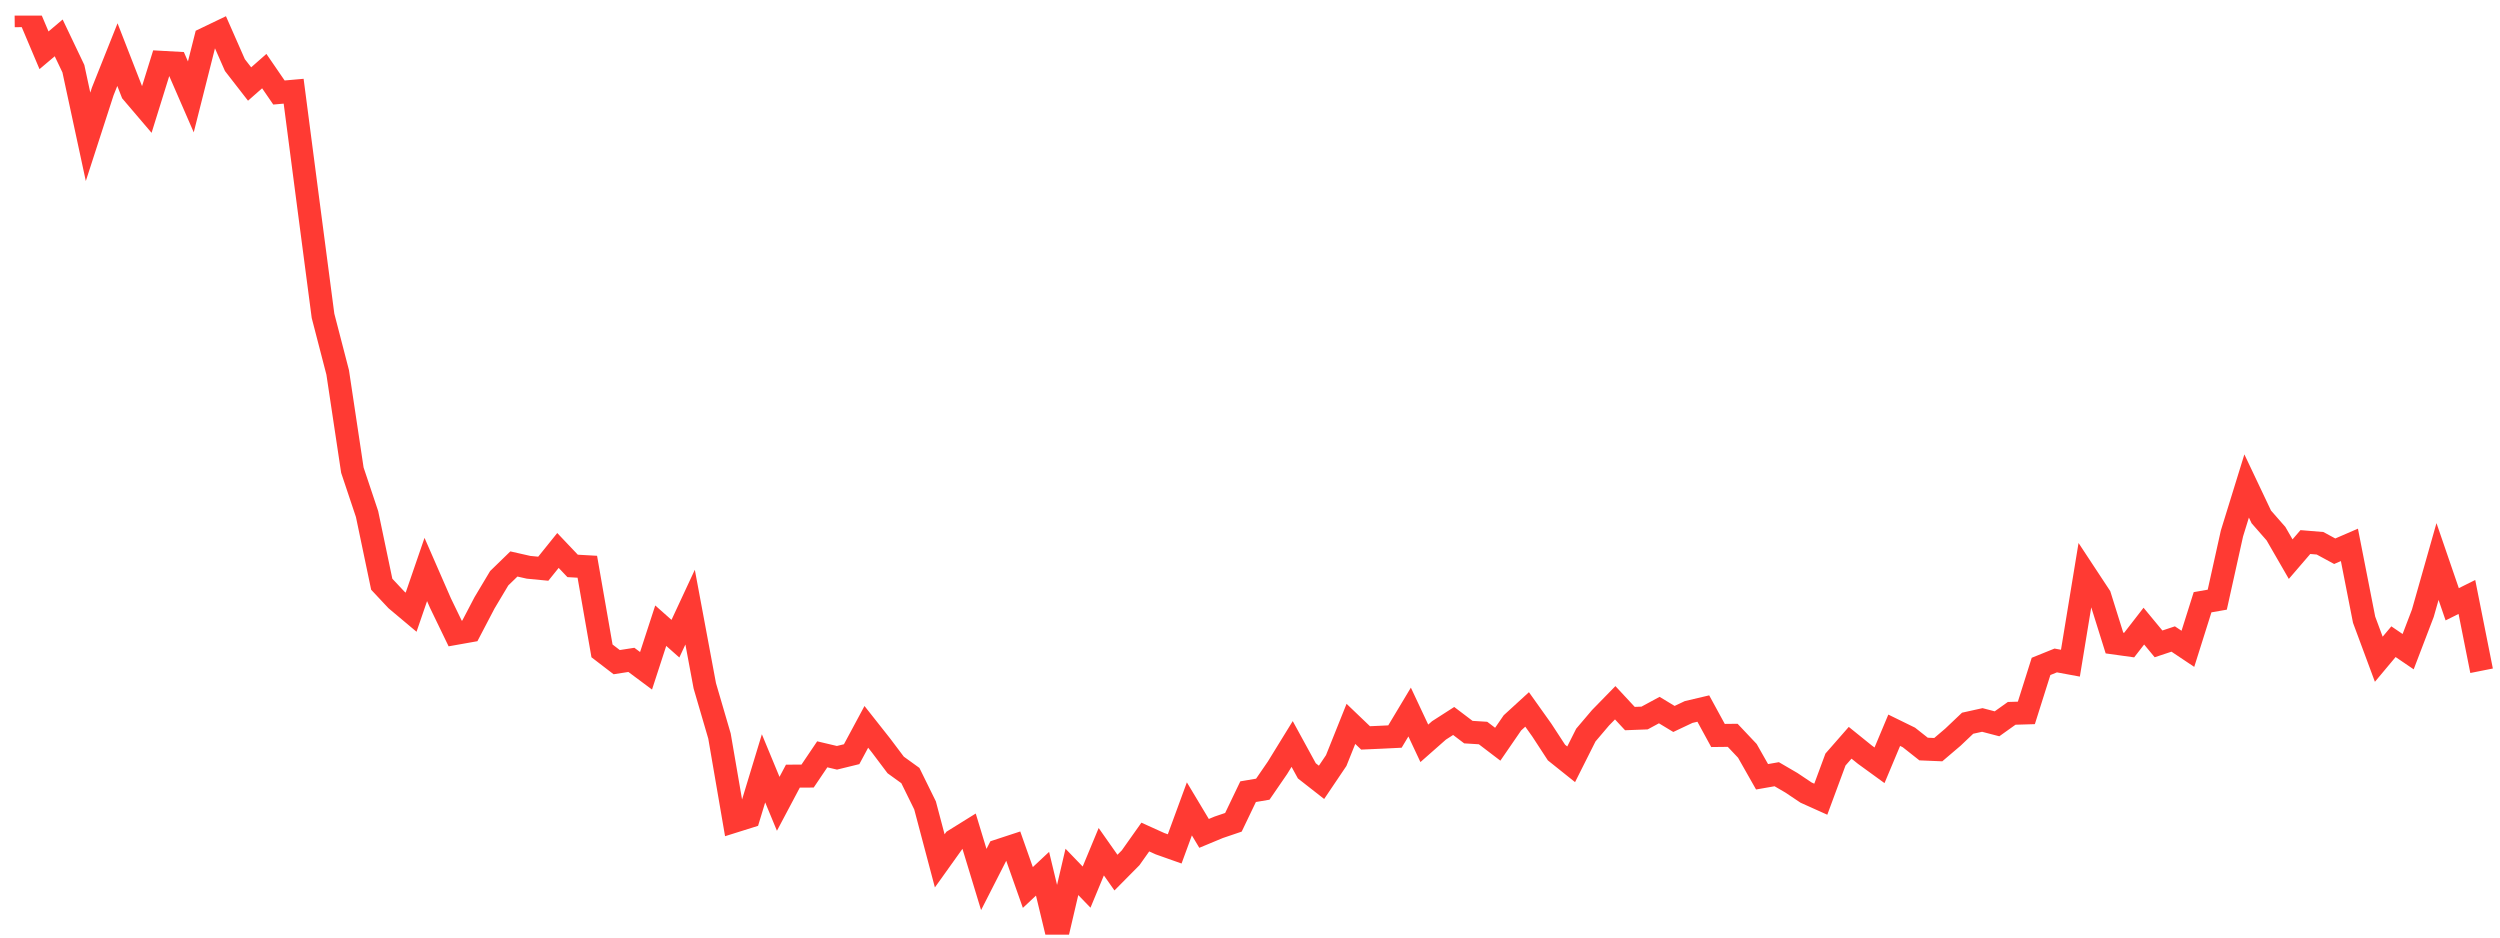<svg width="136" height="51" viewBox="0 0 136 51" fill="none" xmlns="http://www.w3.org/2000/svg">
<g clip-path="url(#clip0_2_883)">
<path d="M0.796 0.855L1.595 0.847L2.394 2.736L3.193 2.061L3.992 3.736L4.79 7.443L5.589 4.975L6.388 2.971L7.187 5.021L7.986 5.958L8.785 3.39L9.583 3.434L10.382 5.271L11.181 2.109L11.98 1.725L12.779 3.541L13.578 4.57L14.376 3.868L15.175 5.033L15.974 4.962L16.773 11.091L17.572 17.18L18.37 20.258L19.169 25.576L19.968 27.965L20.767 31.782L21.566 32.634L22.364 33.304L23.163 30.98L23.962 32.81L24.761 34.462L25.56 34.32L26.358 32.794L27.157 31.456L27.956 30.68L28.755 30.861L29.554 30.938L30.353 29.945L31.151 30.786L31.95 30.831L32.749 35.408L33.548 36.021L34.347 35.897L35.145 36.491L35.944 34.037L36.743 34.745L37.542 33.028L38.341 37.309L39.14 40.041L39.938 44.679L40.737 44.428L41.536 41.797L42.335 43.728L43.134 42.221L43.932 42.219L44.731 41.035L45.53 41.224L46.329 41.028L47.128 39.541L47.927 40.553L48.725 41.613L49.524 42.19L50.323 43.814L51.122 46.831L51.921 45.712L52.719 45.216L53.518 47.845L54.317 46.278L55.116 46.016L55.915 48.279L56.714 47.531L57.512 50.847L58.311 47.431L59.11 48.259L59.909 46.333L60.708 47.47L61.506 46.664L62.305 45.535L63.104 45.897L63.903 46.18L64.702 44.003L65.501 45.336L66.299 45.004L67.098 44.733L67.897 43.067L68.696 42.932L69.495 41.769L70.293 40.472L71.092 41.934L71.891 42.559L72.69 41.374L73.489 39.379L74.287 40.142L75.086 40.107L75.885 40.068L76.684 38.735L77.483 40.437L78.282 39.733L79.08 39.221L79.879 39.827L80.678 39.877L81.477 40.486L82.276 39.324L83.075 38.593L83.873 39.714L84.672 40.939L85.471 41.578L86.27 39.988L87.069 39.047L87.867 38.23L88.666 39.09L89.465 39.06L90.264 38.628L91.063 39.111L91.862 38.733L92.66 38.545L93.459 40.01L94.258 40.001L95.057 40.847L95.856 42.257L96.654 42.117L97.453 42.583L98.252 43.118L99.051 43.477L99.85 41.319L100.648 40.407L101.447 41.052L102.246 41.632L103.045 39.726L103.844 40.117L104.643 40.748L105.441 40.781L106.24 40.101L107.039 39.343L107.838 39.166L108.637 39.375L109.435 38.806L110.234 38.782L111.033 36.252L111.832 35.929L112.631 36.077L113.43 31.217L114.228 32.429L115.027 34.981L115.826 35.092L116.625 34.061L117.424 35.027L118.222 34.762L119.021 35.296L119.82 32.762L120.619 32.622L121.418 29.022L122.217 26.437L123.015 28.12L123.814 29.032L124.613 30.417L125.412 29.488L126.211 29.554L127.009 29.987L127.808 29.641L128.607 33.711L129.406 35.863L130.205 34.908L131.003 35.451L131.802 33.361L132.601 30.546L133.4 32.873L134.199 32.475L134.998 36.489" stroke="#FF3A33" stroke-width="1.25"/>
</g>
<defs>
<clipPath id="clip0_2_883">
<rect width="135" height="50" fill="white" transform="translate(0.796 0.847)"/>
</clipPath>
</defs>
</svg>
